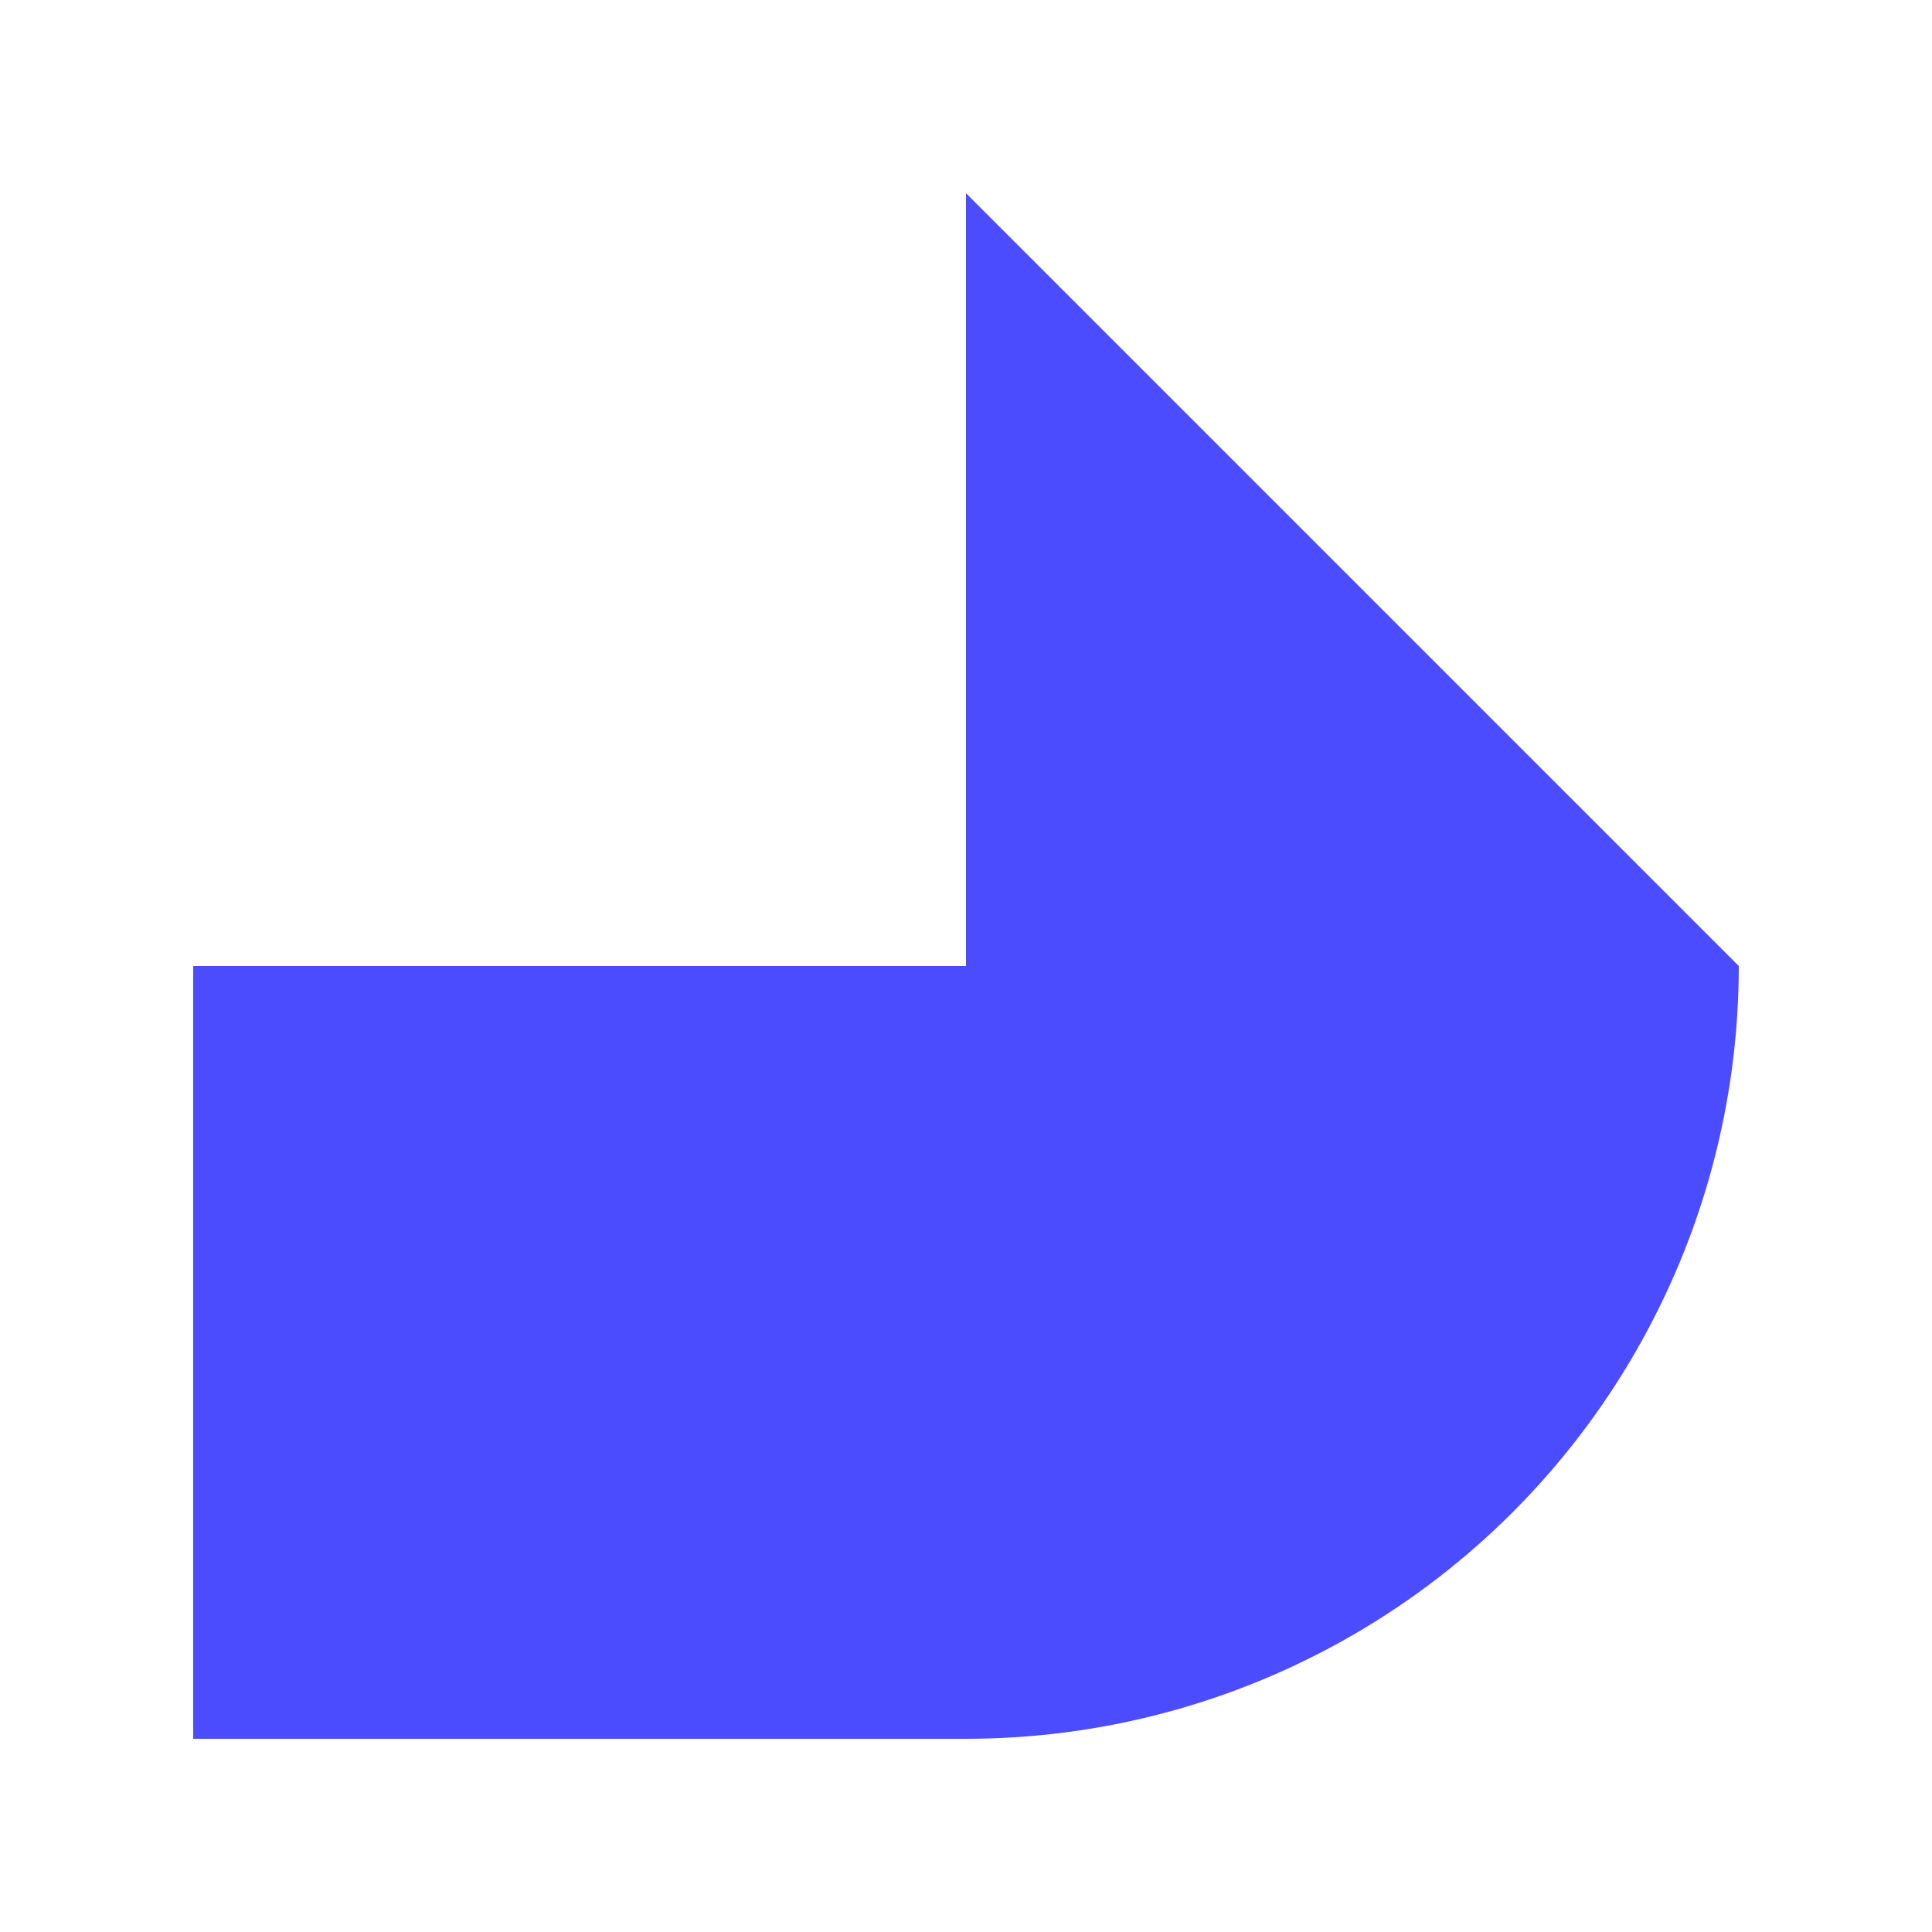 <svg version="1.1"
     viewBox="0 0 100 100"
     xmlns="http://www.w3.org/2000/svg" xmlns:xlink="http://www.w3.org/1999/xlink">

    <rect width="100%" height="100%" fill="white"/>
    <circle cx="50%" cy="50%" r="40%" fill="blue" fill-opacity="0.7"/>
    <rect x="0" y="0" width="100%" height="50%" fill="white"/>
    <rect x="0" y="0" width="50%" height="100%" fill="white"/>
    <rect x="10%" y="50%" width="40%" height="40%" fill="blue" fill-opacity="0.7"/>
    <polygon points="50,50 90,50 50,10" fill="blue" fill-opacity="0.7"/>

<!--    <image xlink:href="graph"/>-->
<!--    <image xlink:href="graph.svg" x="0" y="0" width="10" height="10"/>-->
</svg>